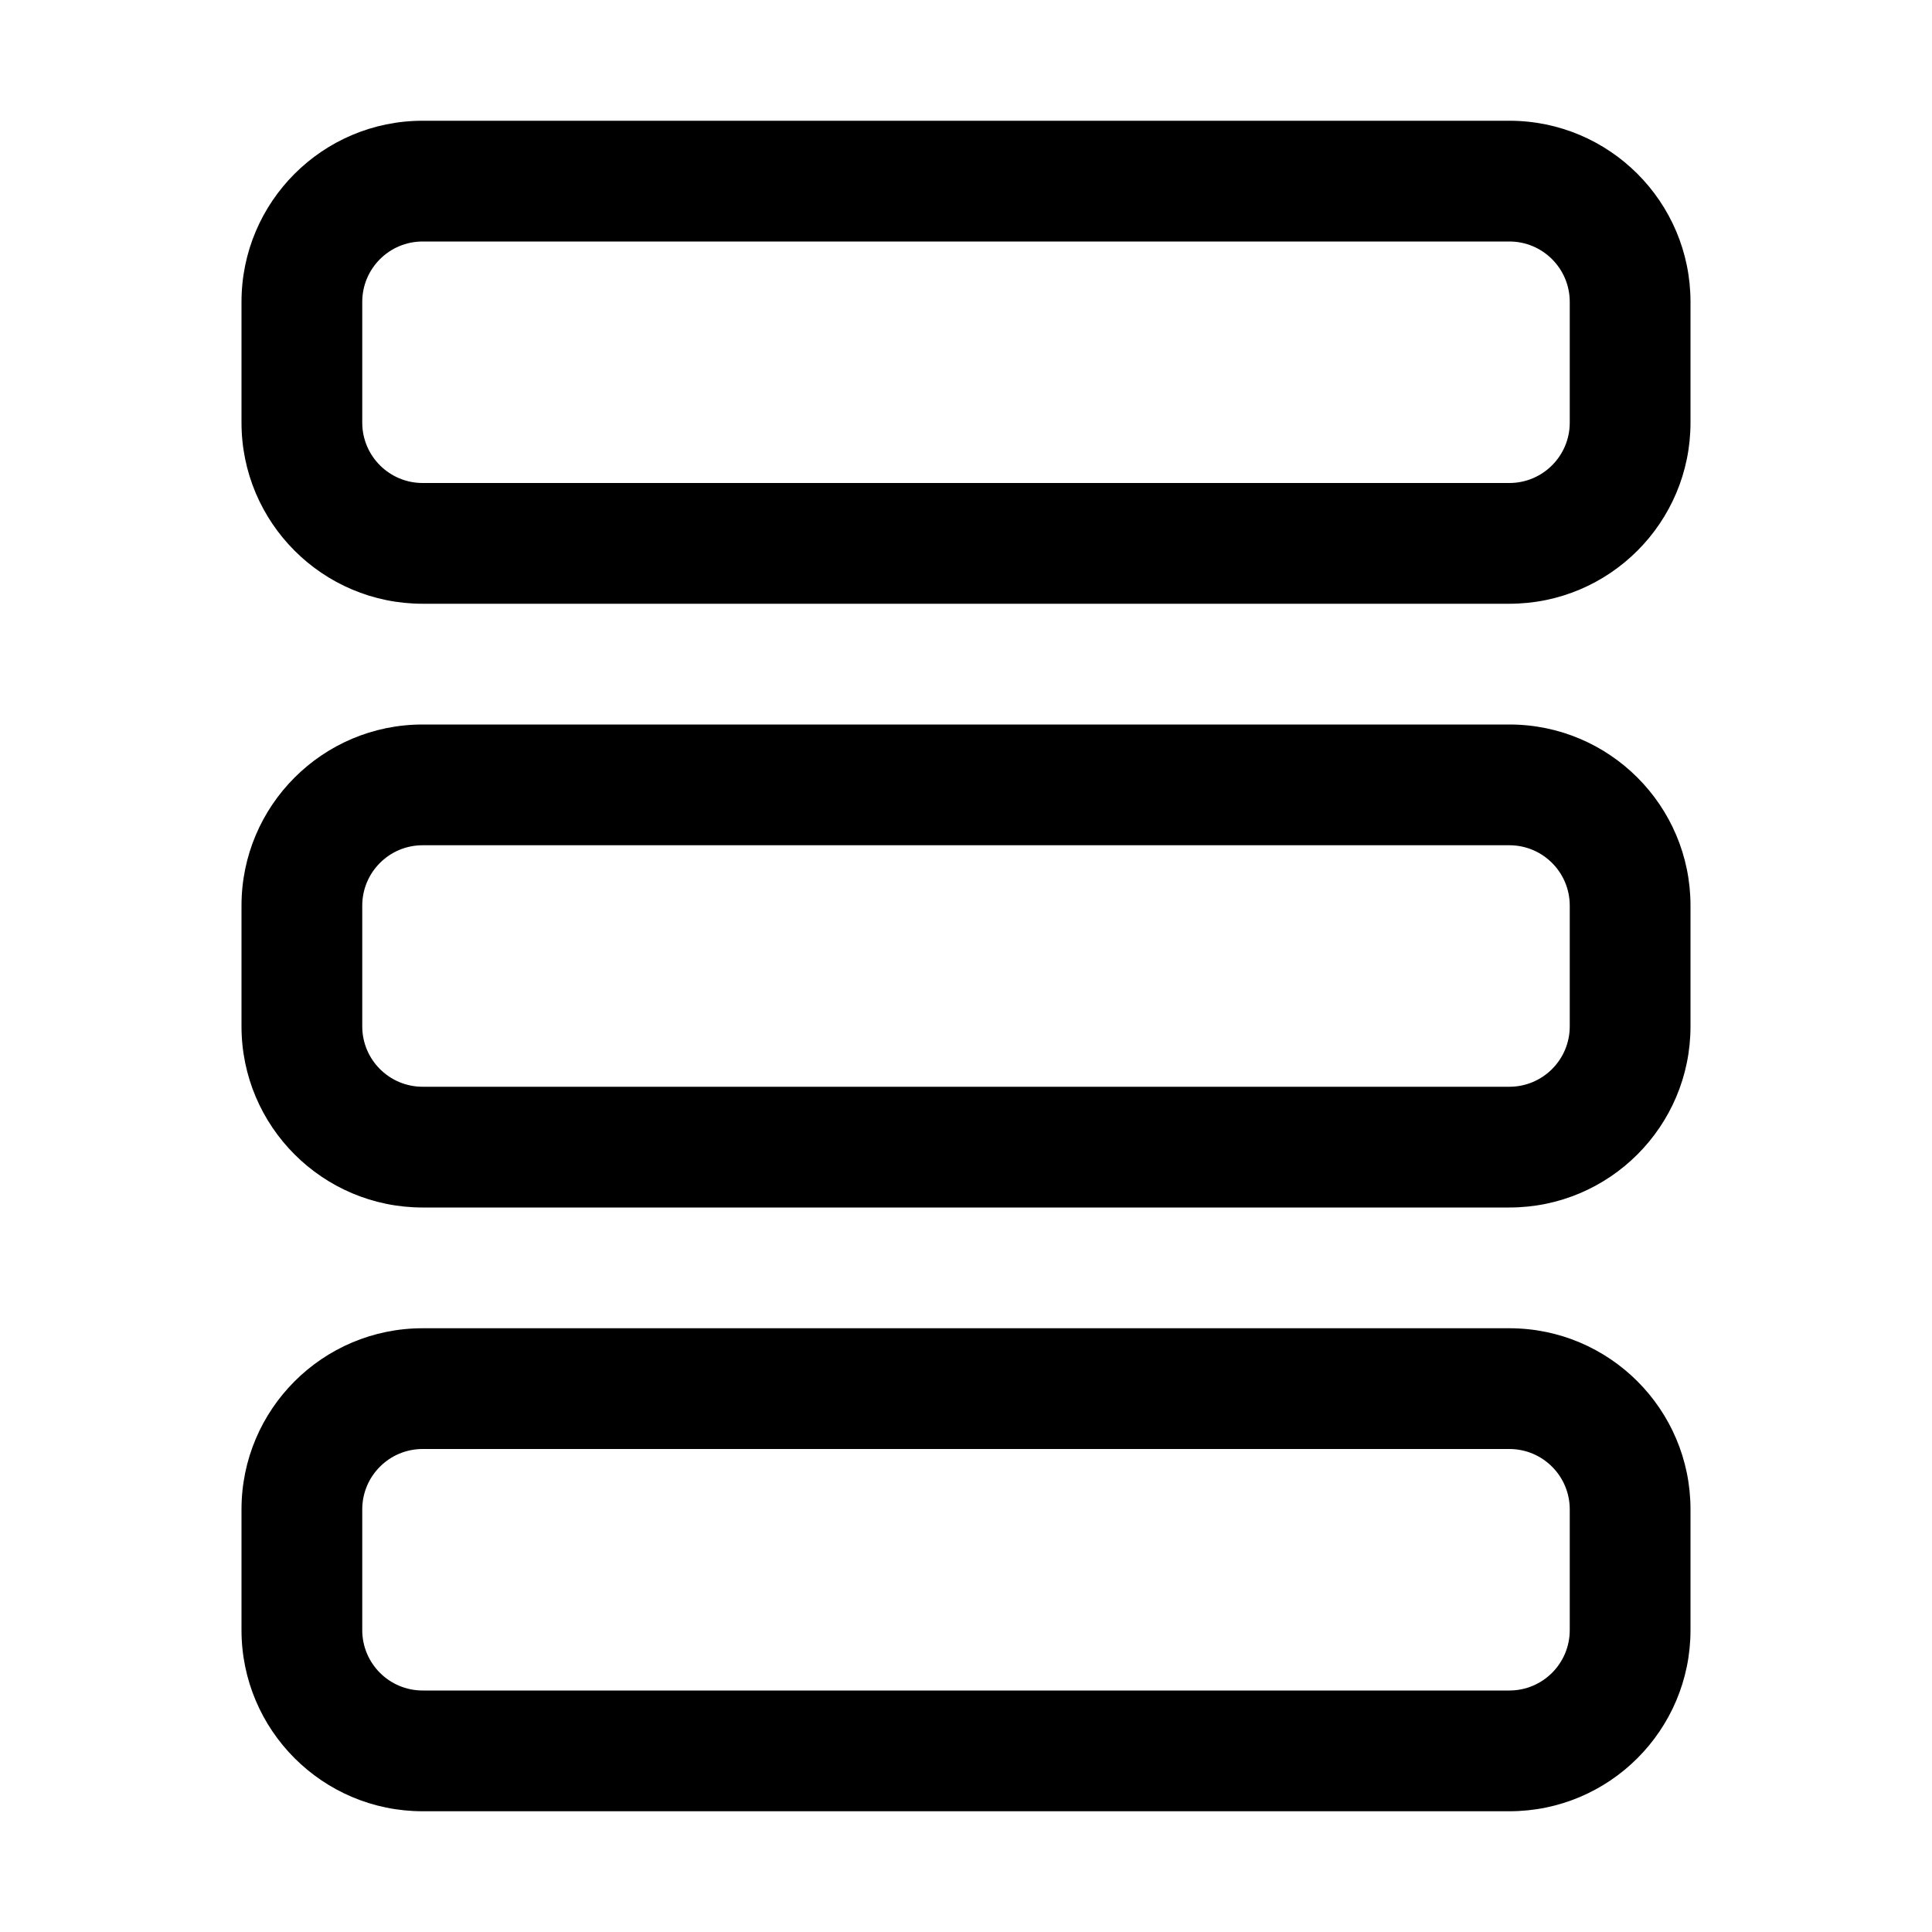 <svg width="16" height="16" viewBox="0 0 16 16"  xmlns="http://www.w3.org/2000/svg">
<path fill-rule="evenodd" clip-rule="evenodd" d="M3.5 1C2.672 1 2 1.672 2 2.5V3.5C2 4.328 2.672 5 3.5 5H12.5C13.328 5 14 4.328 14 3.5V2.5C14 1.672 13.328 1 12.5 1H3.5ZM12.5 2H3.5C3.224 2 3 2.224 3 2.5V3.5C3 3.776 3.224 4 3.5 4H12.5C12.776 4 13 3.776 13 3.5V2.5C13 2.224 12.776 2 12.5 2Z" />
<path fill-rule="evenodd" clip-rule="evenodd" d="M3.5 6C2.672 6 2 6.672 2 7.5V8.5C2 9.328 2.672 10 3.5 10H12.5C13.328 10 14 9.328 14 8.5V7.5C14 6.672 13.328 6 12.5 6H3.5ZM12.5 7H3.5C3.224 7 3 7.224 3 7.5V8.5C3 8.776 3.224 9 3.5 9H12.5C12.776 9 13 8.776 13 8.5V7.5C13 7.224 12.776 7 12.5 7Z" />
<path fill-rule="evenodd" clip-rule="evenodd" d="M2 12.5C2 11.672 2.672 11 3.5 11H12.5C13.328 11 14 11.672 14 12.5V13.5C14 14.328 13.328 15 12.5 15H3.5C2.672 15 2 14.328 2 13.5V12.5ZM3.5 12H12.5C12.776 12 13 12.224 13 12.5V13.5C13 13.776 12.776 14 12.5 14H3.5C3.224 14 3 13.776 3 13.5V12.5C3 12.224 3.224 12 3.5 12Z" />
</svg>
